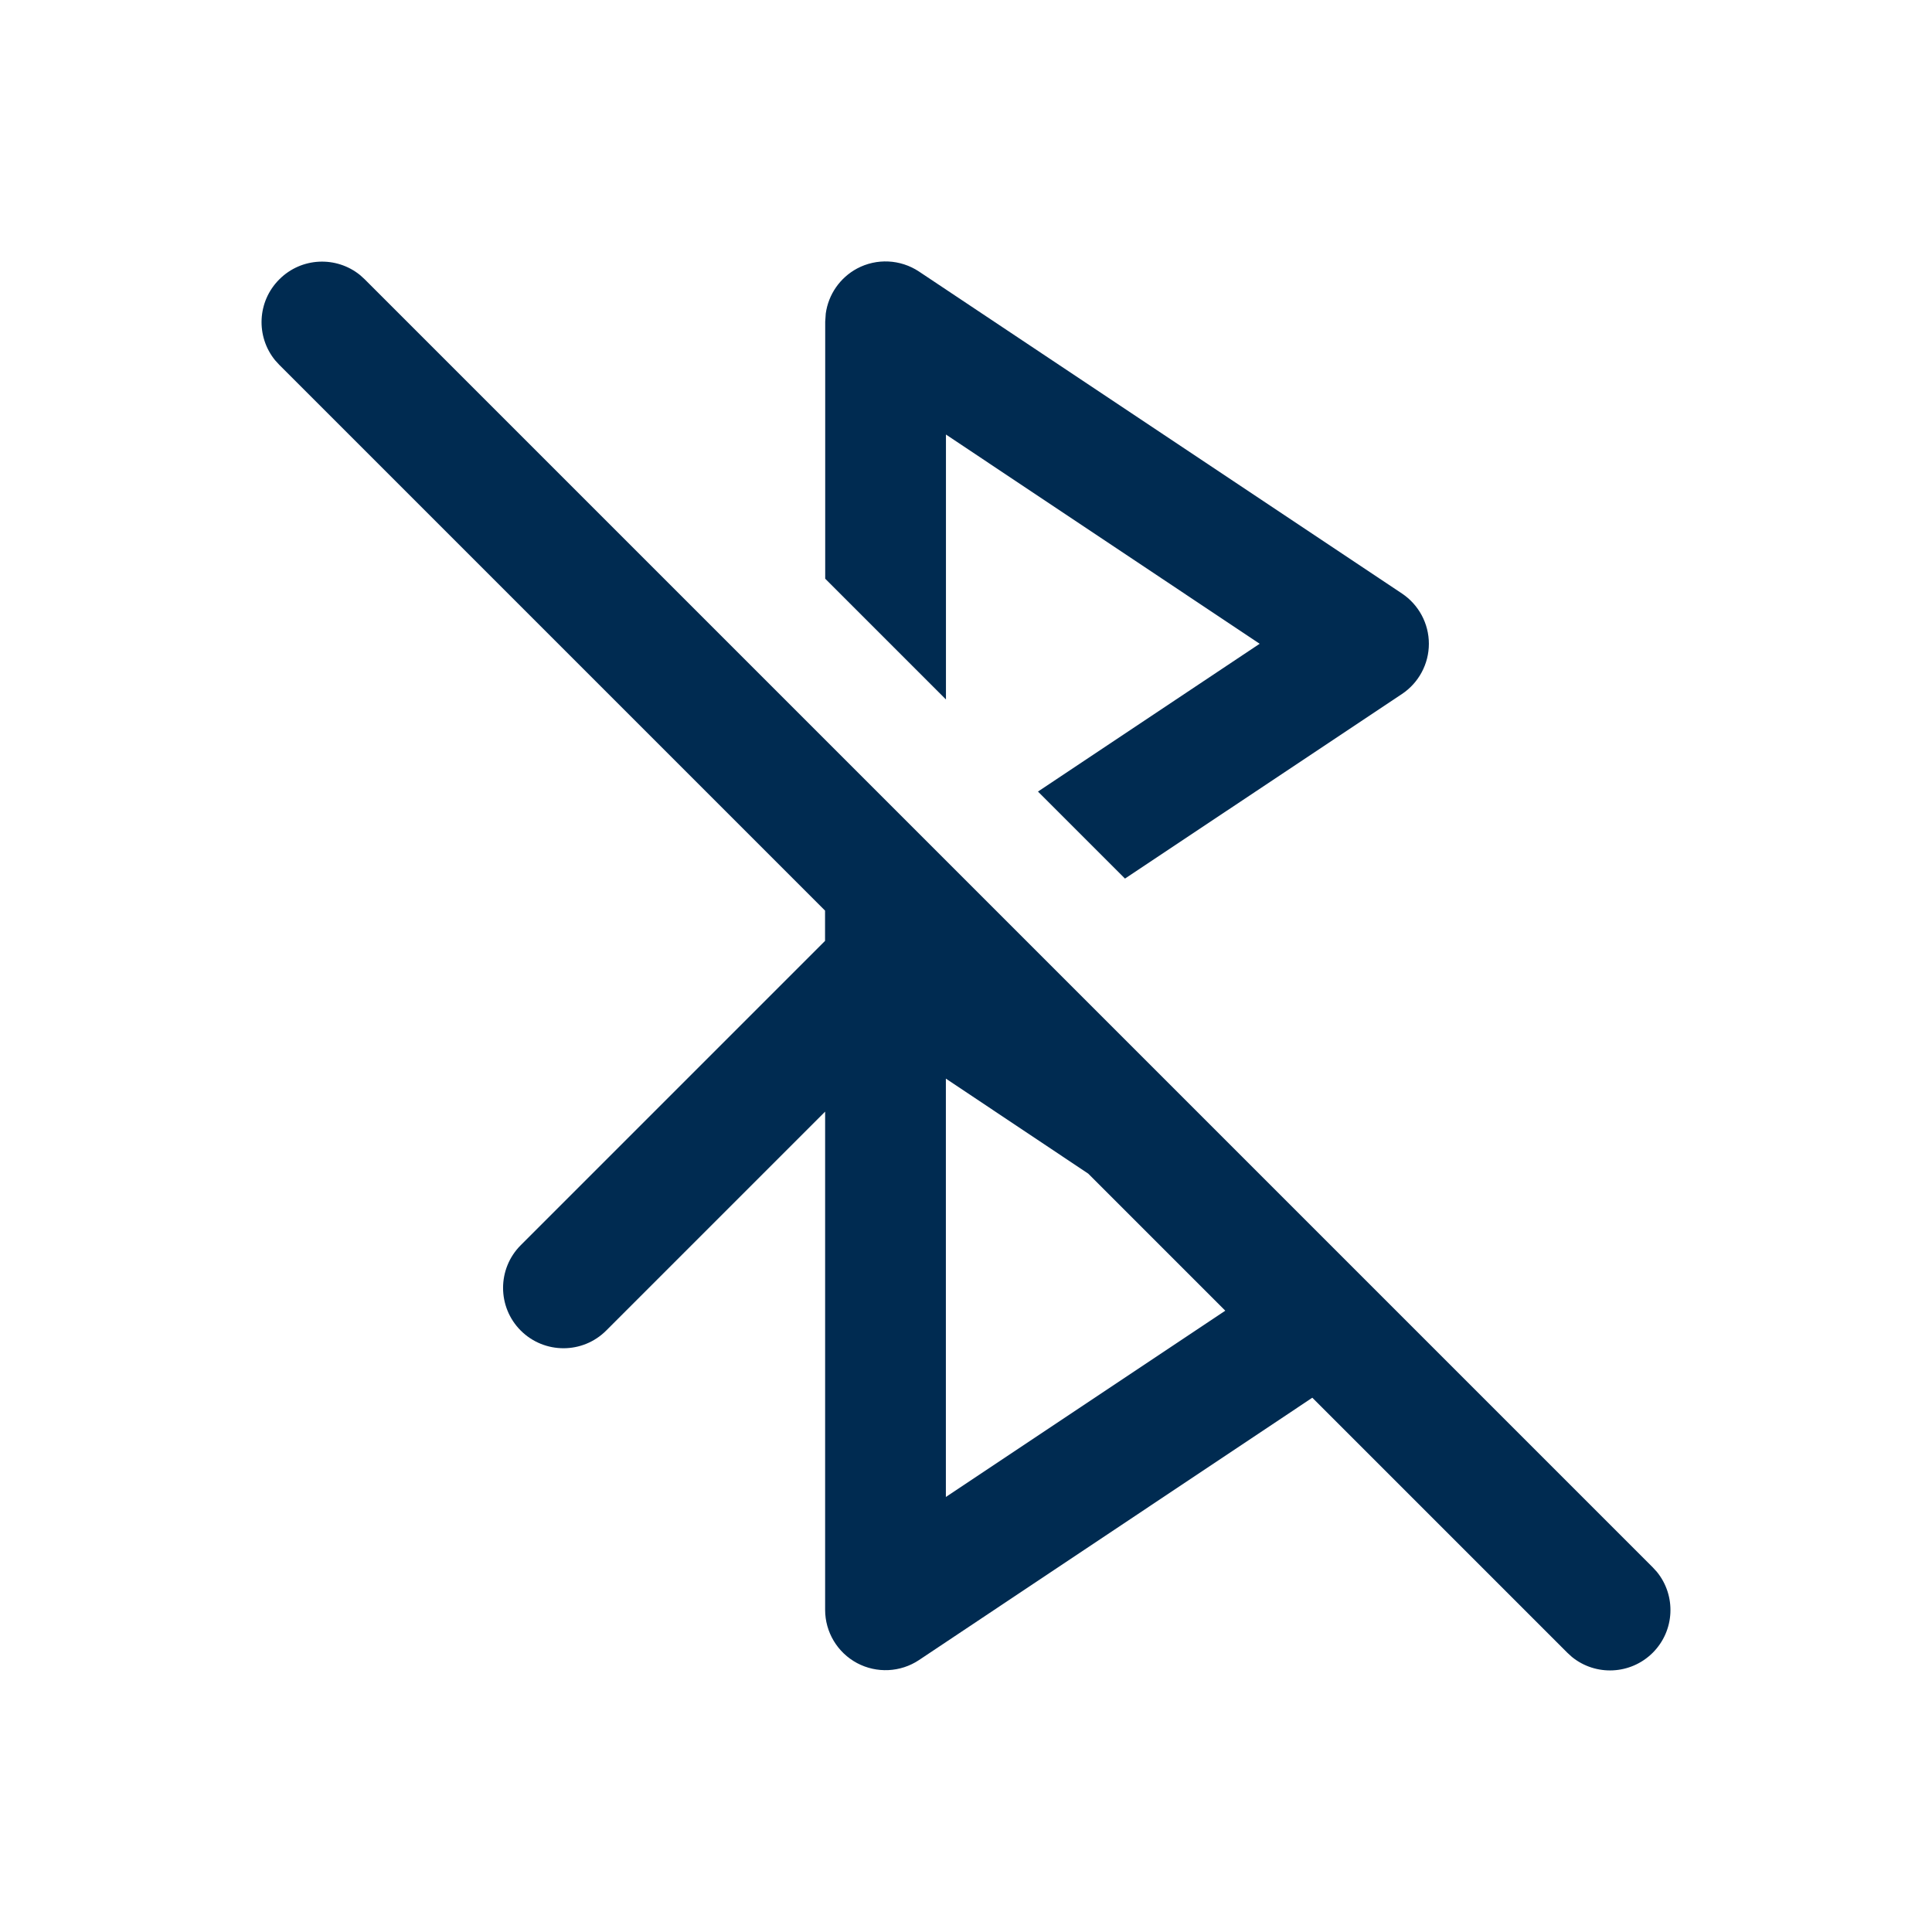 <svg width="24" height="24" viewBox="0 0 24 24" fill="none" xmlns="http://www.w3.org/2000/svg">
<path d="M3.47,3.47c0.275,-0.275 0.709,-0.292 1.004,-0.052l0.057,0.052l16,16l0.052,0.057c0.24,0.295 0.223,0.729 -0.052,1.004c-0.275,0.274 -0.709,0.292 -1.004,0.052l-0.057,-0.052l-3.168,-3.168l-4.886,3.259c-0.23,0.153 -0.526,0.167 -0.77,0.037c-0.244,-0.131 -0.396,-0.385 -0.396,-0.661v-6.189l-2.72,2.72c-0.293,0.293 -0.768,0.292 -1.061,0c-0.293,-0.293 -0.293,-0.768 0,-1.061l3.78,-3.78v-0.376l-6.78,-6.78l-0.052,-0.057c-0.24,-0.295 -0.223,-0.729 0.052,-1.004zM11.75,18.596l3.471,-2.314l-1.703,-1.703l-1.768,-1.18zM10.646,3.336c0.244,-0.13 0.539,-0.116 0.77,0.037l6,4c0.208,0.139 0.334,0.373 0.334,0.624c-0,0.251 -0.126,0.485 -0.334,0.624l-3.441,2.293l-1.081,-1.081l2.754,-1.836l-3.897,-2.599v3.291l-1.5,-1.5v-3.192l0.007,-0.103c0.033,-0.236 0.176,-0.444 0.39,-0.559z" fill="#002B51"/>
</svg>
